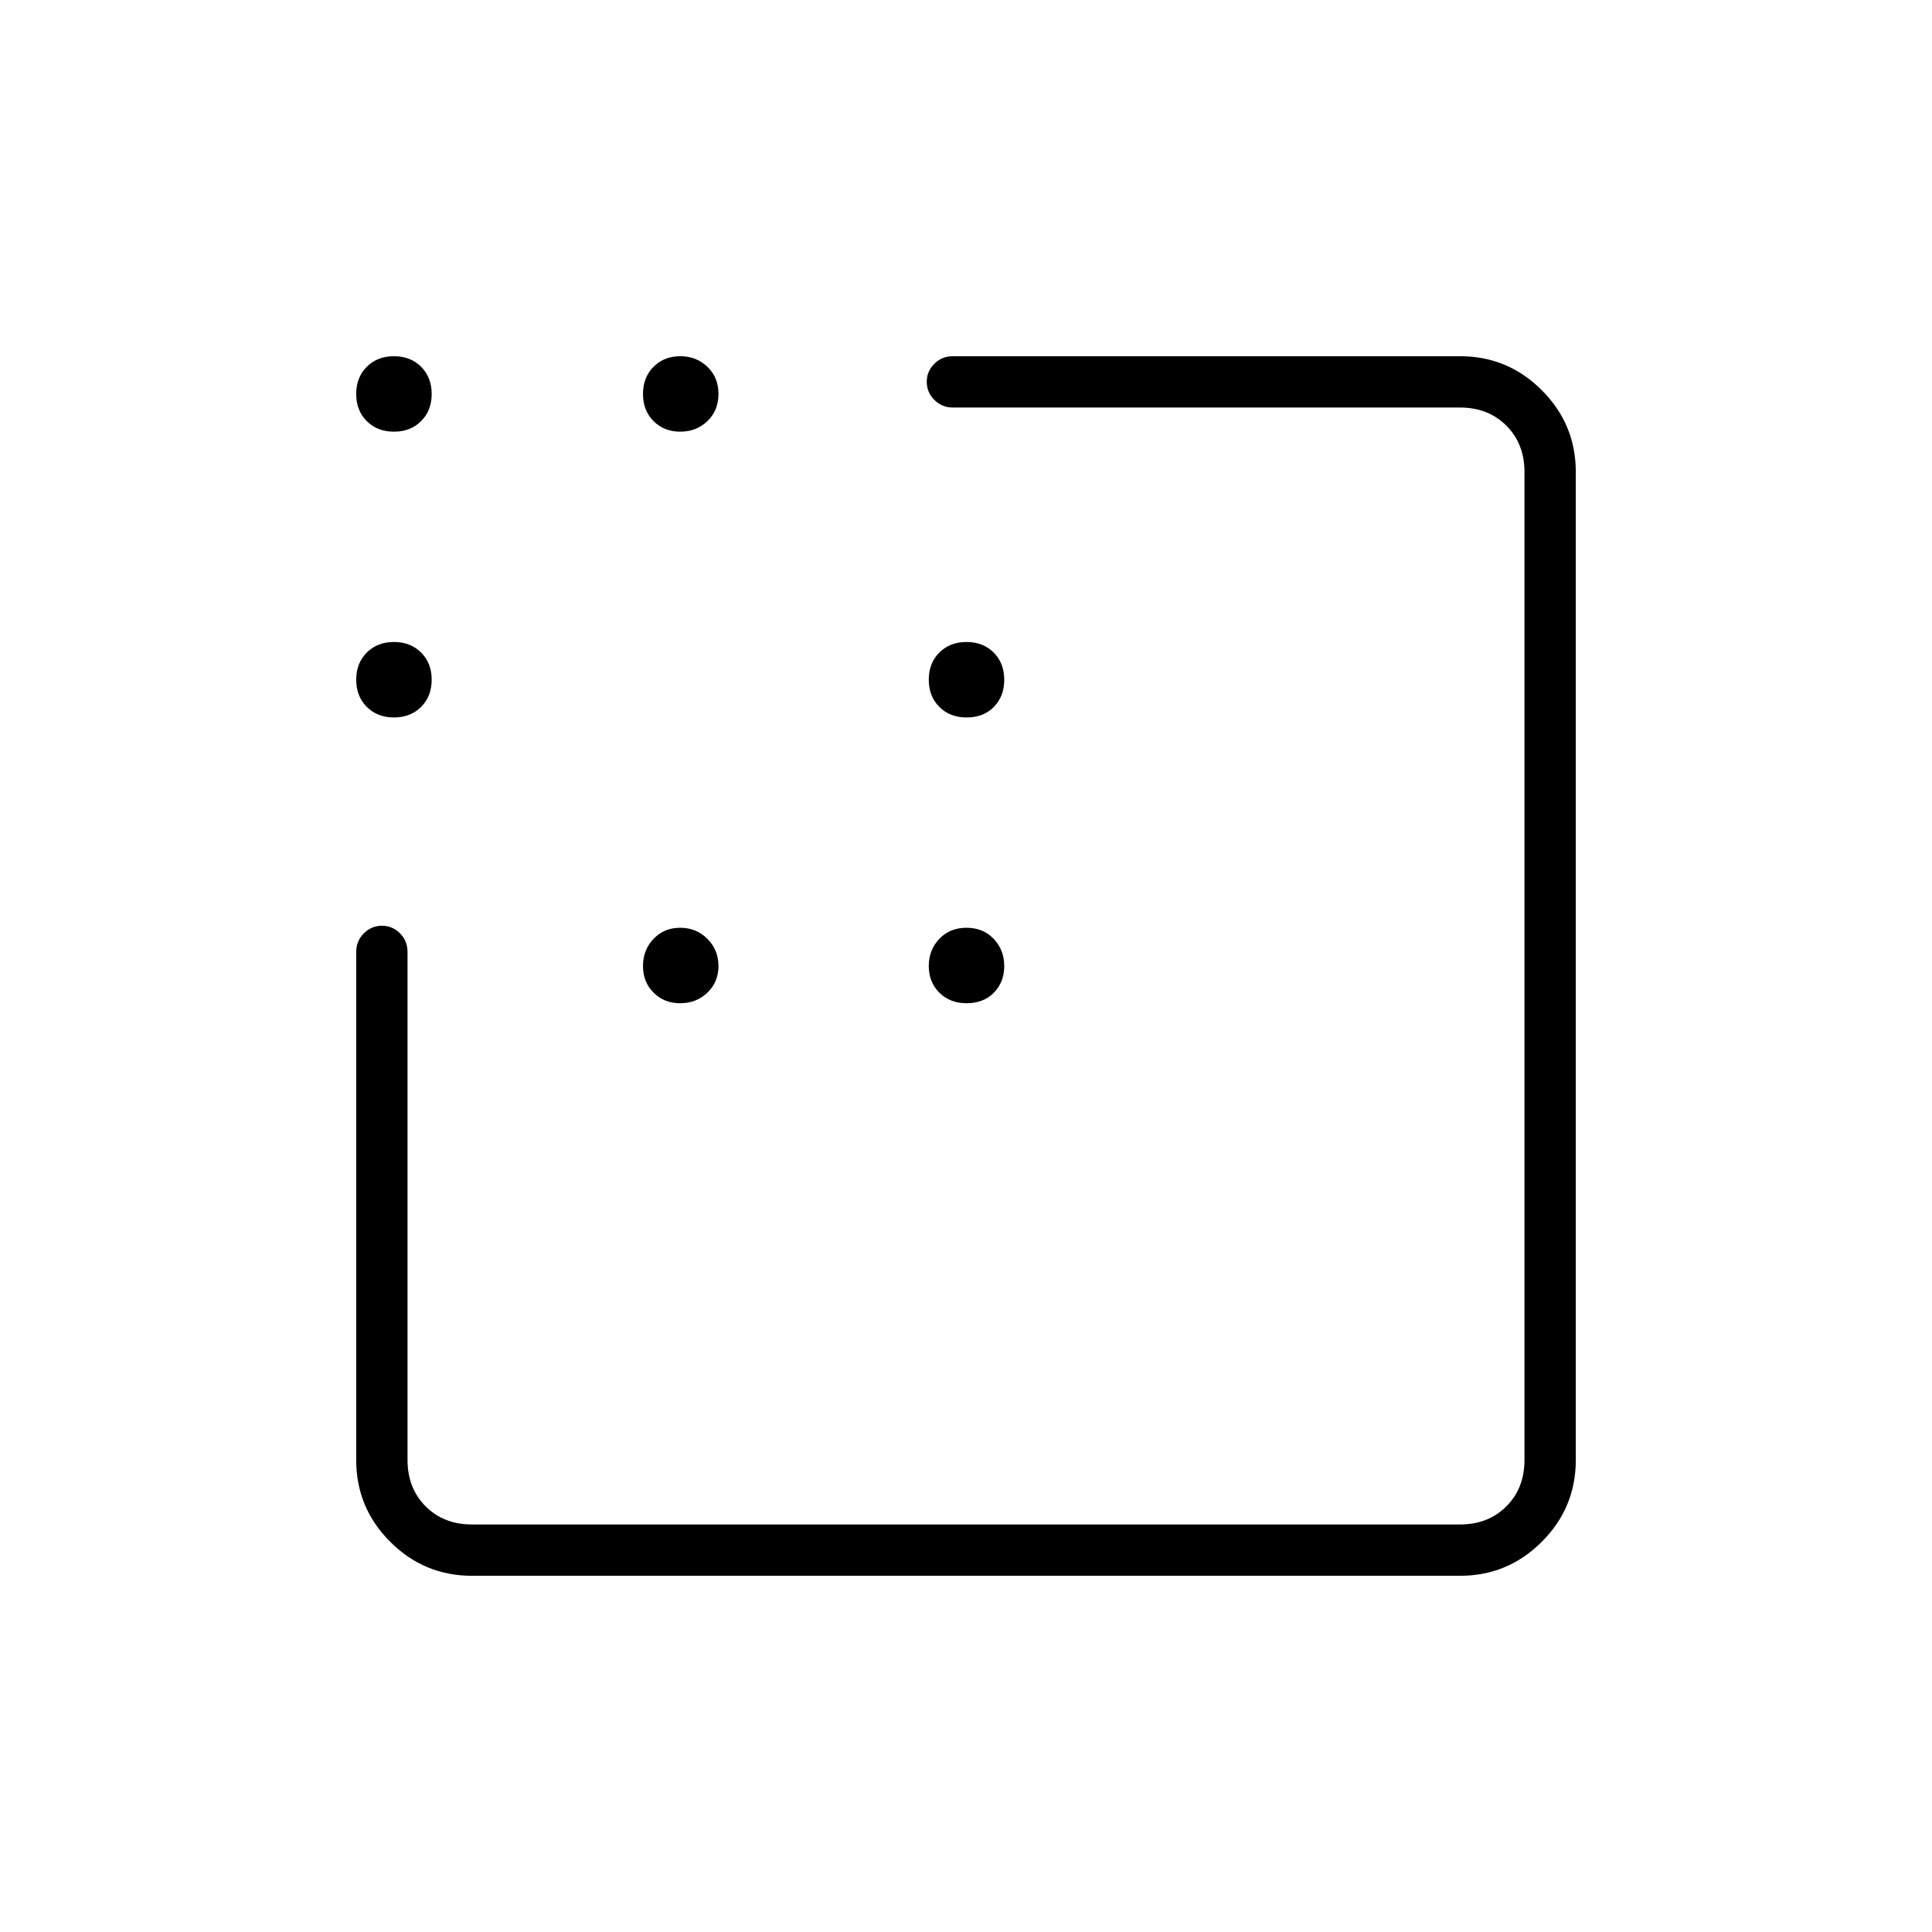 <svg xmlns="http://www.w3.org/2000/svg" height="24" viewBox="0 -960 960 960" width="24"><path d="M480.25-603.5q-8.25 0-13.5-5.25t-5.25-13.5q0-8.25 5.25-13.5t13.5-5.25q8.25 0 13.5 5.25t5.25 13.5q0 8.25-5.14 13.5-5.13 5.25-13.61 5.25ZM338-461.5q-8 0-13.25-5.25T319.5-480q0-8 5.25-13.5T338-499q8 0 13.5 5.5T357-480q0 8-5.5 13.25T338-461.5Zm142.25 0q-8.25 0-13.5-5.25T461.5-480q0-8 5.25-13.5t13.5-5.5q8.25 0 13.5 5.5T499-480q0 8-5.14 13.25-5.13 5.25-13.61 5.25Zm-284.5-284q-8.25 0-13.5-5.25t-5.25-13.5q0-8.25 5.25-13.5t13.5-5.25q8.25 0 13.5 5.25t5.25 13.5q0 8.25-5.25 13.5t-13.5 5.25Zm142.25 0q-8 0-13.25-5.25t-5.25-13.5q0-8.25 5.25-13.5T338-783q8 0 13.5 5.25t5.5 13.5q0 8.25-5.5 13.5T338-745.5Zm-142.25 142q-8.25 0-13.5-5.25t-5.25-13.5q0-8.25 5.25-13.5t13.5-5.25q8.25 0 13.5 5.25t5.25 13.5q0 8.25-5.25 13.5t-13.5 5.25ZM234.5-177q-23.72 0-40.61-16.89T177-234.5V-487q0-5.45 3.79-9.23 3.78-3.77 9-3.77 5.21 0 8.96 3.77 3.75 3.78 3.75 9.23v252.5q0 14 9 23t23 9h491q14 0 23-9t9-23v-491q0-14-9-23t-23-9h-252q-5.45 0-9.23-3.79-3.77-3.78-3.77-9 0-5.21 3.77-8.96 3.78-3.75 9.23-3.75h252q23.72 0 40.61 16.89T783-725.5v491q0 23.72-16.89 40.61T725.5-177h-491Z"/></svg>